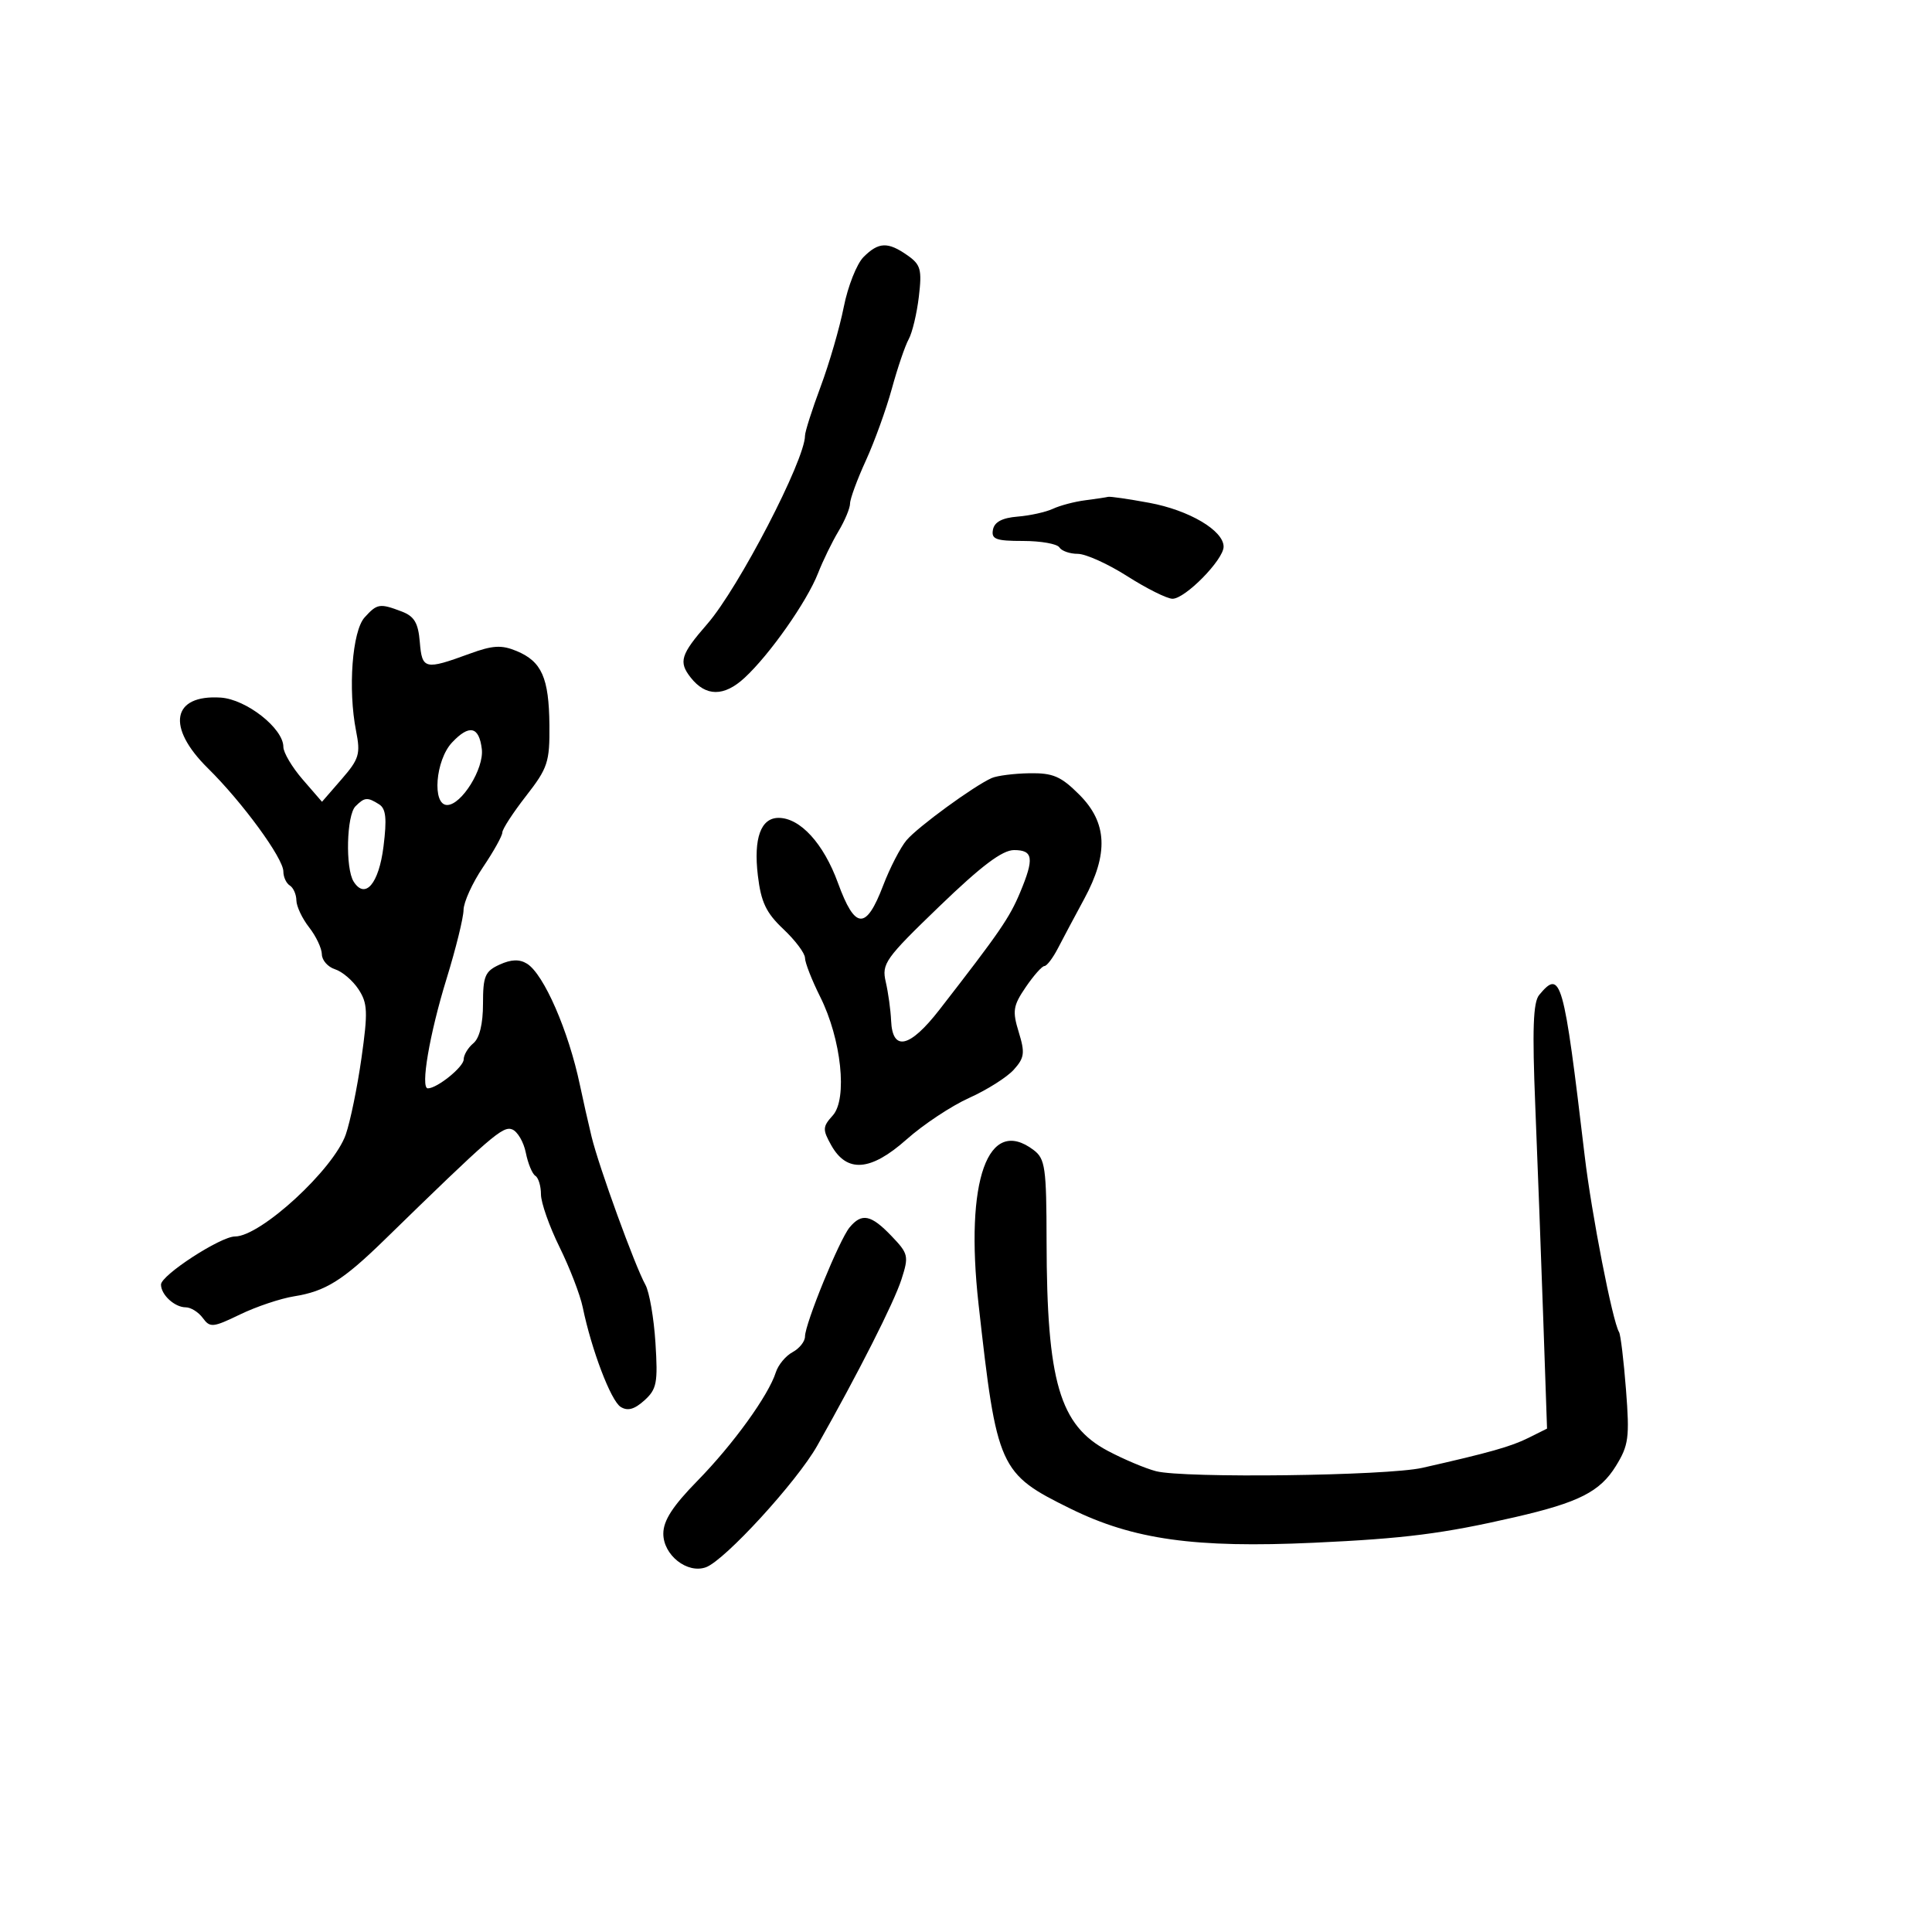 <svg xmlns="http://www.w3.org/2000/svg" width="300" height="300" viewBox="0 0 300 300" version="1.1">
  <defs/>
  <path d="M56.616,95.872 C58.562,93.722 58.967,93.657 62.372,94.951 C64.337,95.698 64.941,96.717 65.187,99.701 C65.538,103.958 65.965,104.058 72.916,101.512 C76.51,100.197 77.868,100.117 80.205,101.085 C84.119,102.706 85.244,105.243 85.313,112.605 C85.367,118.341 85.062,119.263 81.686,123.597 C79.659,126.199 78,128.752 78,129.269 C78,129.787 76.65,132.21 75,134.655 C73.35,137.1 71.991,140.09 71.979,141.3 C71.967,142.51 70.778,147.325 69.336,152 C66.696,160.556 65.255,169 66.434,169 C67.882,169 72,165.676 72,164.507 C72,163.813 72.675,162.685 73.5,162 C74.46,161.203 75,158.991 75,155.856 C75,151.562 75.318,150.812 77.578,149.783 C79.379,148.962 80.659,148.918 81.828,149.638 C84.438,151.246 88.286,160.069 90.053,168.5 C90.513,170.7 91.326,174.3 91.858,176.5 C92.983,181.149 98.589,196.574 100.218,199.5 C100.83,200.6 101.532,204.65 101.778,208.5 C102.175,214.731 101.986,215.715 100.054,217.458 C98.504,218.856 97.45,219.142 96.369,218.458 C94.855,217.5 91.846,209.591 90.487,203 C90.091,201.075 88.469,196.866 86.883,193.647 C85.297,190.428 84,186.742 84,185.456 C84,184.17 83.608,182.876 83.129,182.58 C82.65,182.284 81.984,180.672 81.649,178.997 C81.315,177.323 80.357,175.691 79.522,175.37 C78.07,174.813 76.24,176.397 59.677,192.548 C53.233,198.832 50.529,200.519 45.668,201.292 C43.561,201.627 39.782,202.895 37.272,204.11 C33.063,206.148 32.613,206.191 31.493,204.66 C30.826,203.747 29.632,203 28.84,203 C27.12,203 25,201.05 25,199.468 C25,198.012 34.245,192 36.485,192 C40.475,192 51.812,181.567 53.692,176.165 C54.393,174.149 55.49,168.808 56.129,164.296 C57.144,157.127 57.086,155.78 55.672,153.622 C54.782,152.263 53.141,150.862 52.027,150.508 C50.912,150.155 49.99,149.108 49.978,148.183 C49.966,147.257 49.076,145.375 48,144 C46.924,142.625 46.034,140.739 46.022,139.809 C46.01,138.879 45.55,137.84 45,137.5 C44.45,137.16 44,136.181 44,135.325 C44,133.272 37.642,124.575 32.275,119.287 C25.786,112.893 26.702,107.839 34.263,108.322 C38.241,108.577 44,113.103 44,115.975 C44,116.855 45.35,119.134 47,121.038 L50,124.5 L53.04,121 C55.77,117.857 56,117.092 55.29,113.5 C54.013,107.034 54.692,97.998 56.616,95.872 Z M239.001,154.499 C242.382,150.425 242.806,151.924 246.072,179.5 C247.14,188.512 250.397,205.216 251.406,206.847 C251.648,207.24 252.134,211.274 252.485,215.812 C253.059,223.226 252.899,224.427 250.91,227.646 C248.441,231.64 245.157,233.304 235.241,235.585 C224.071,238.154 218.138,238.908 204,239.557 C185.53,240.406 175.985,239.07 166.238,234.272 C155.148,228.813 154.795,228.027 151.947,202.5 C149.804,183.293 153.405,173.213 160.495,178.571 C162.303,179.937 162.493,181.274 162.512,192.79 C162.549,214.542 164.531,221.318 172.018,225.289 C174.483,226.597 177.85,228.017 179.5,228.445 C183.815,229.565 215.353,229.17 220.854,227.926 C231.267,225.573 234.634,224.622 237.362,223.261 L240.223,221.833 L239.631,204.667 C239.305,195.225 238.75,180.412 238.398,171.749 C237.914,159.867 238.062,155.63 239.001,154.499 Z M153.978,120.82 C154.815,120.446 157.458,120.109 159.85,120.07 C163.512,120.011 164.738,120.538 167.6,123.4 C171.94,127.74 172.162,132.558 168.346,139.601 C166.887,142.295 165.054,145.738 164.273,147.25 C163.492,148.762 162.549,150.003 162.177,150.007 C161.805,150.011 160.499,151.485 159.275,153.283 C157.306,156.175 157.181,156.98 158.189,160.265 C159.182,163.499 159.082,164.254 157.415,166.106 C156.362,167.276 153.25,169.244 150.5,170.479 C147.75,171.714 143.371,174.617 140.769,176.931 C135.194,181.887 131.495,182.167 129.065,177.818 C127.708,175.39 127.731,174.955 129.309,173.211 C131.63,170.646 130.647,161.36 127.358,154.783 C126.061,152.189 125,149.476 125,148.753 C125,148.031 123.491,146.016 121.646,144.276 C118.957,141.74 118.17,140.085 117.678,135.931 C116.995,130.164 118.137,127 120.9,127 C124.252,127 127.885,130.978 130.112,137.087 C132.771,144.379 134.473,144.479 137.136,137.5 C138.186,134.75 139.822,131.583 140.772,130.462 C142.526,128.393 151.197,122.063 153.978,120.82 Z M134.089,39.911 C136.429,37.571 137.862,37.515 140.9,39.642 C142.97,41.093 143.179,41.844 142.679,46.066 C142.367,48.696 141.657,51.669 141.1,52.674 C140.543,53.678 139.369,57.126 138.491,60.336 C137.612,63.546 135.793,68.58 134.447,71.522 C133.101,74.464 131.998,77.463 131.996,78.186 C131.994,78.909 131.183,80.85 130.194,82.5 C129.205,84.15 127.78,87.075 127.028,89 C125.302,93.416 119.516,101.654 115.611,105.258 C112.42,108.202 109.59,108.185 107.25,105.208 C105.336,102.773 105.687,101.641 109.825,96.891 C114.681,91.315 125,71.432 125,67.65 C125,67.041 126.094,63.608 127.432,60.021 C128.769,56.435 130.385,50.872 131.021,47.661 C131.658,44.449 133.039,40.961 134.089,39.911 Z M131.926,190.589 C133.815,188.313 135.248,188.606 138.419,191.915 C141.061,194.673 141.145,195.036 139.978,198.665 C138.818,202.269 133.299,213.165 126.892,224.5 C123.736,230.084 112.53,242.316 109.609,243.366 C106.713,244.406 103,241.477 103,238.152 C103,236.115 104.45,233.868 108.312,229.925 C113.853,224.266 119.332,216.681 120.471,213.093 C120.836,211.941 122.005,210.533 123.068,209.964 C124.13,209.395 125,208.301 125,207.532 C125,205.561 130.338,192.502 131.926,190.589 Z M168.5,77.685 C170.15,77.473 171.755,77.232 172.066,77.15 C172.378,77.067 175.256,77.485 178.462,78.078 C184.649,79.221 190,82.381 190,84.89 C190,86.915 184.012,93.007 182.054,92.974 C181.199,92.96 178.046,91.385 175.046,89.474 C172.047,87.563 168.586,86 167.355,86 C166.125,86 164.84,85.55 164.5,85 C164.16,84.45 161.626,84 158.868,84 C154.633,84 153.905,83.728 154.185,82.25 C154.412,81.052 155.617,80.412 158.008,80.219 C159.929,80.065 162.4,79.518 163.5,79.005 C164.6,78.491 166.85,77.897 168.5,77.685 Z M145.884,140.721 C137.437,148.864 136.885,149.642 137.54,152.471 C137.926,154.137 138.3,156.844 138.371,158.486 C138.58,163.328 141.266,162.724 145.867,156.799 C155.232,144.74 156.752,142.53 158.409,138.564 C160.619,133.275 160.436,132 157.465,132 C155.638,132 152.407,134.433 145.884,140.721 Z M55.2,125.2 C53.812,126.588 53.61,134.836 54.914,136.896 C56.703,139.721 58.828,137.225 59.549,131.451 C60.091,127.119 59.932,125.571 58.879,124.904 C57.052,123.747 56.618,123.782 55.2,125.2 Z M70.192,115.295 C67.609,118.045 67.064,125 69.432,125 C71.665,125 75.174,119.349 74.817,116.329 C74.397,112.786 72.87,112.445 70.192,115.295 Z"/>
</svg>

